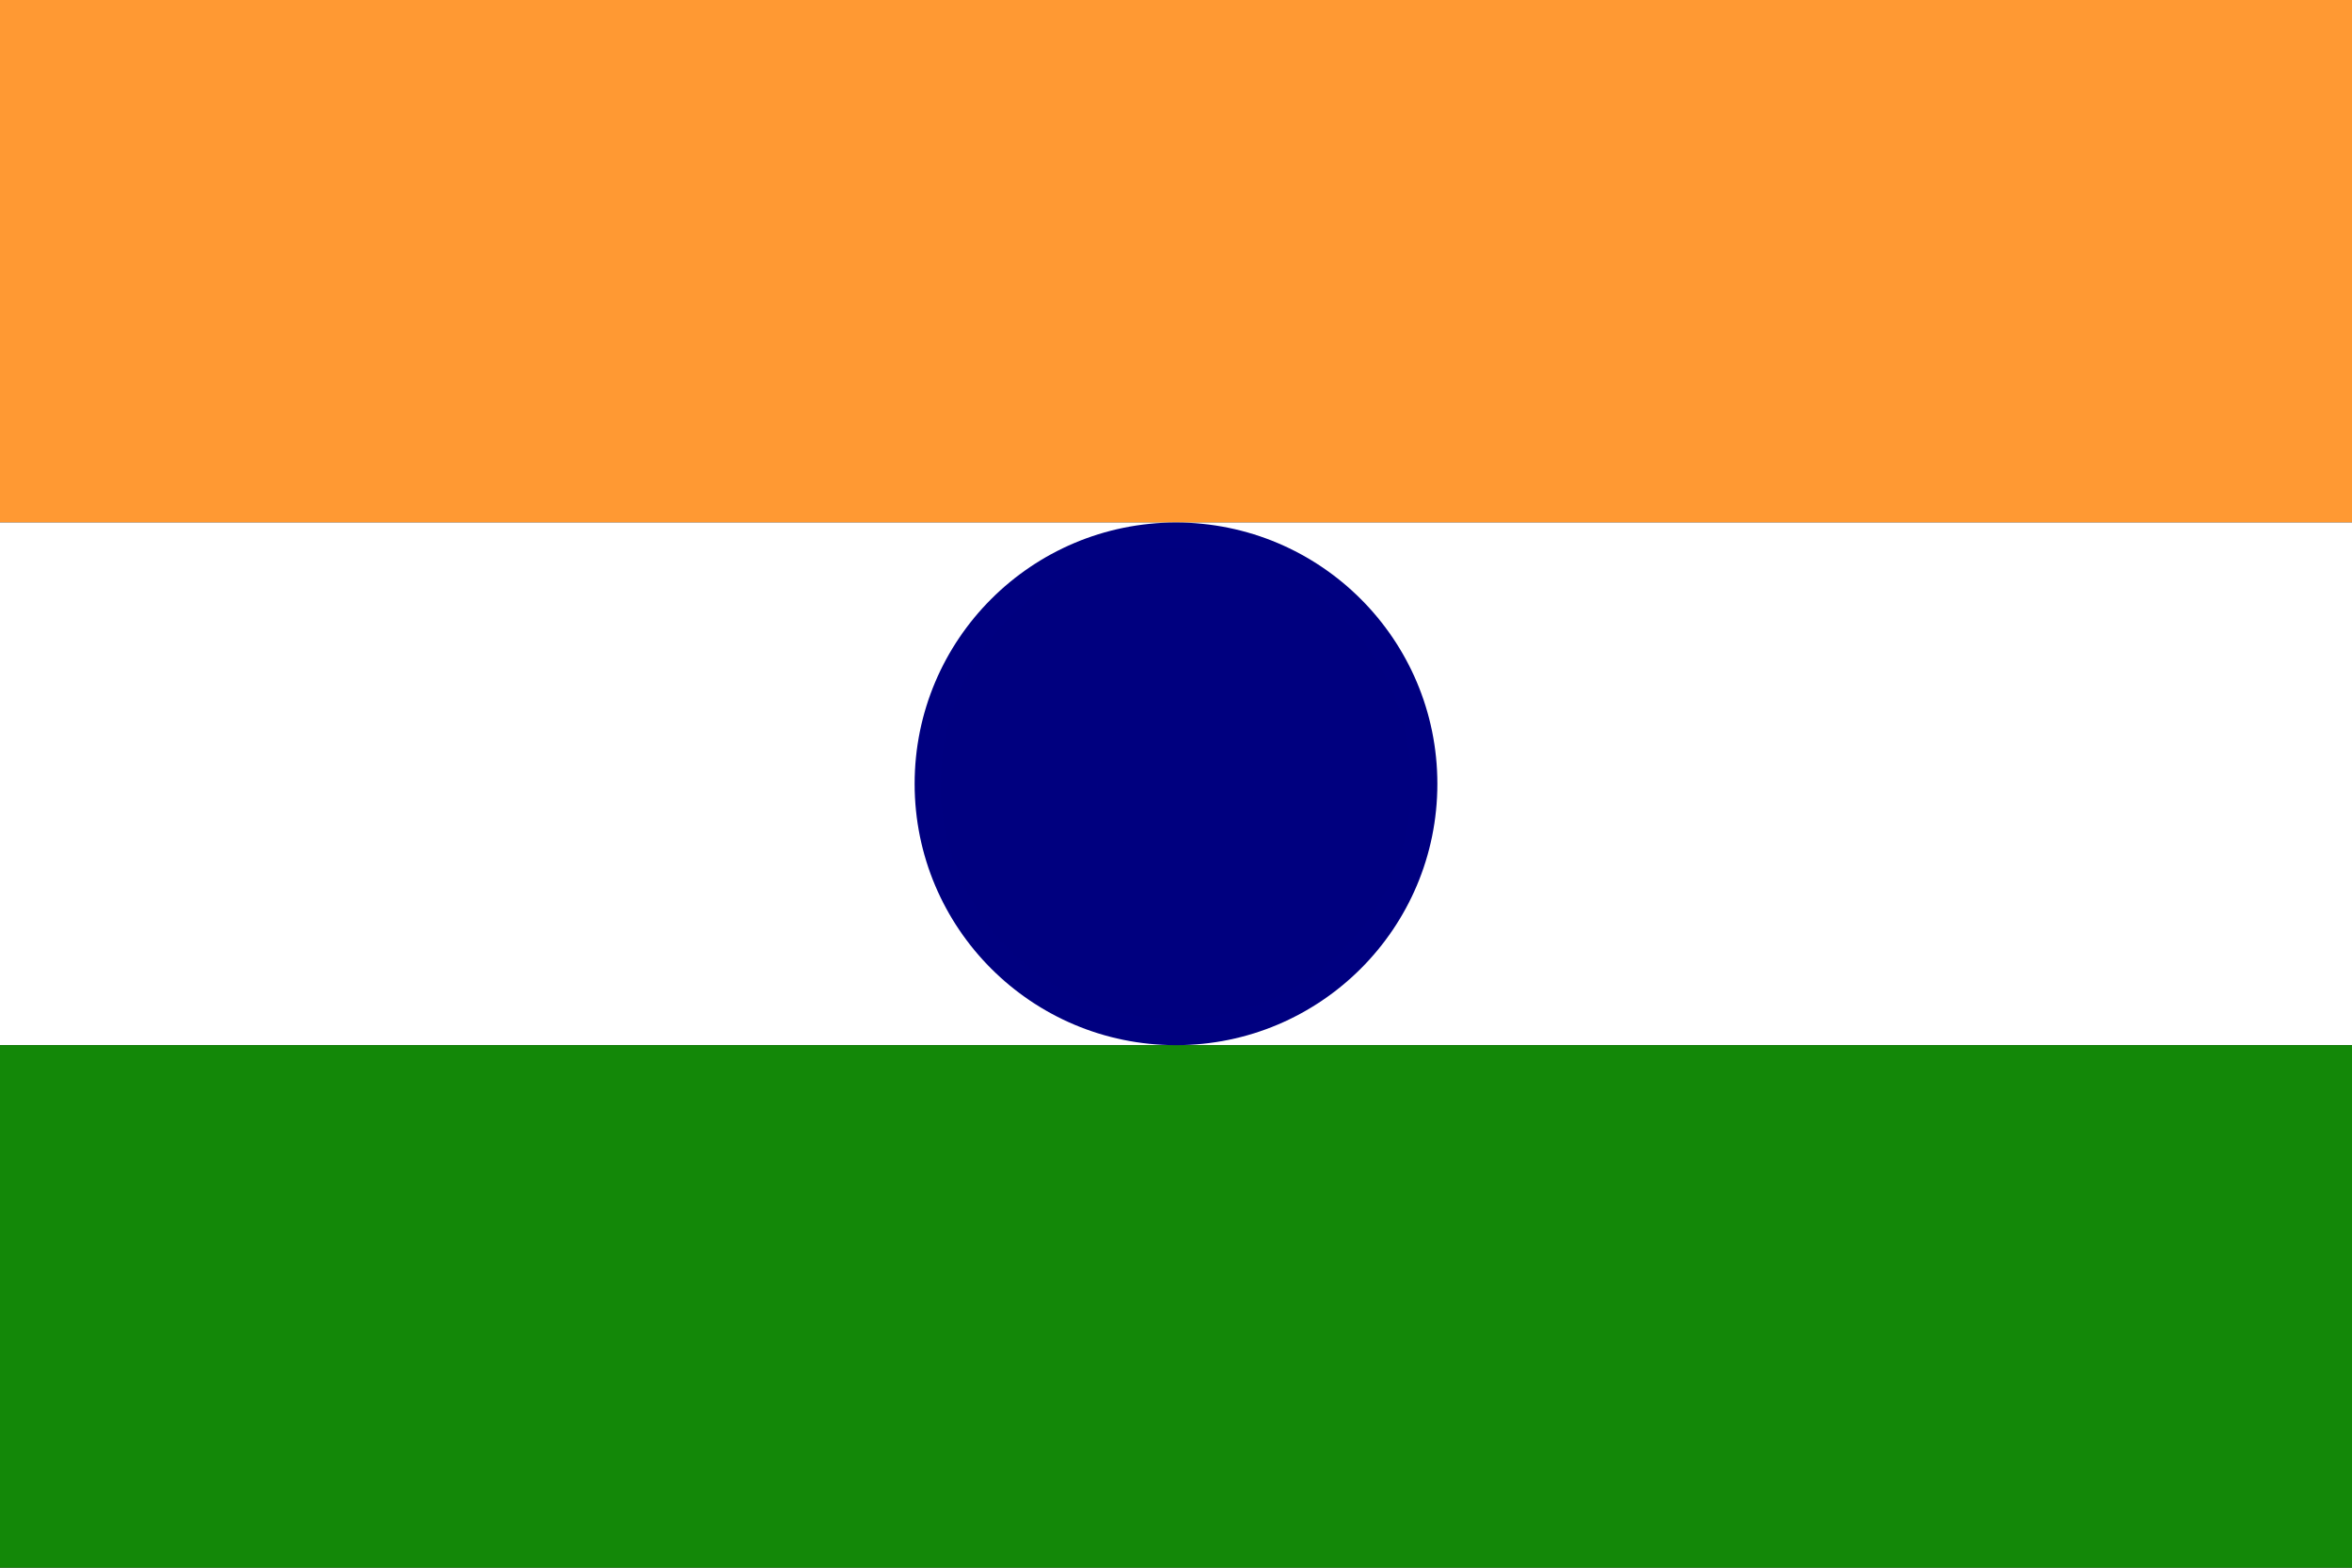 <?xml version="1.0" encoding="UTF-8"?>
<svg width="24" height="16" viewBox="0 0 24 16" fill="none" xmlns="http://www.w3.org/2000/svg">
  <rect x="0" y="0" width="24" height="16" fill="#333333" stroke="none"/>
  <rect width="24" height="5.333" fill="#FF9933"/>
  <rect y="5.333" width="24" height="5.333" fill="white"/>
  <rect y="10.667" width="24" height="5.333" fill="#138808"/>
  <circle cx="12" cy="8" r="2.667" fill="#000080"/>
  <circle cx="12" cy="8" r="2.4" fill="#000080" fill-opacity="0.1"/>
  <circle cx="12" cy="8" r="1.6" fill="#000080" fill-opacity="0.2"/>
  <circle cx="12" cy="8" r="0.8" fill="#000080" fill-opacity="0.3"/>
</svg>
